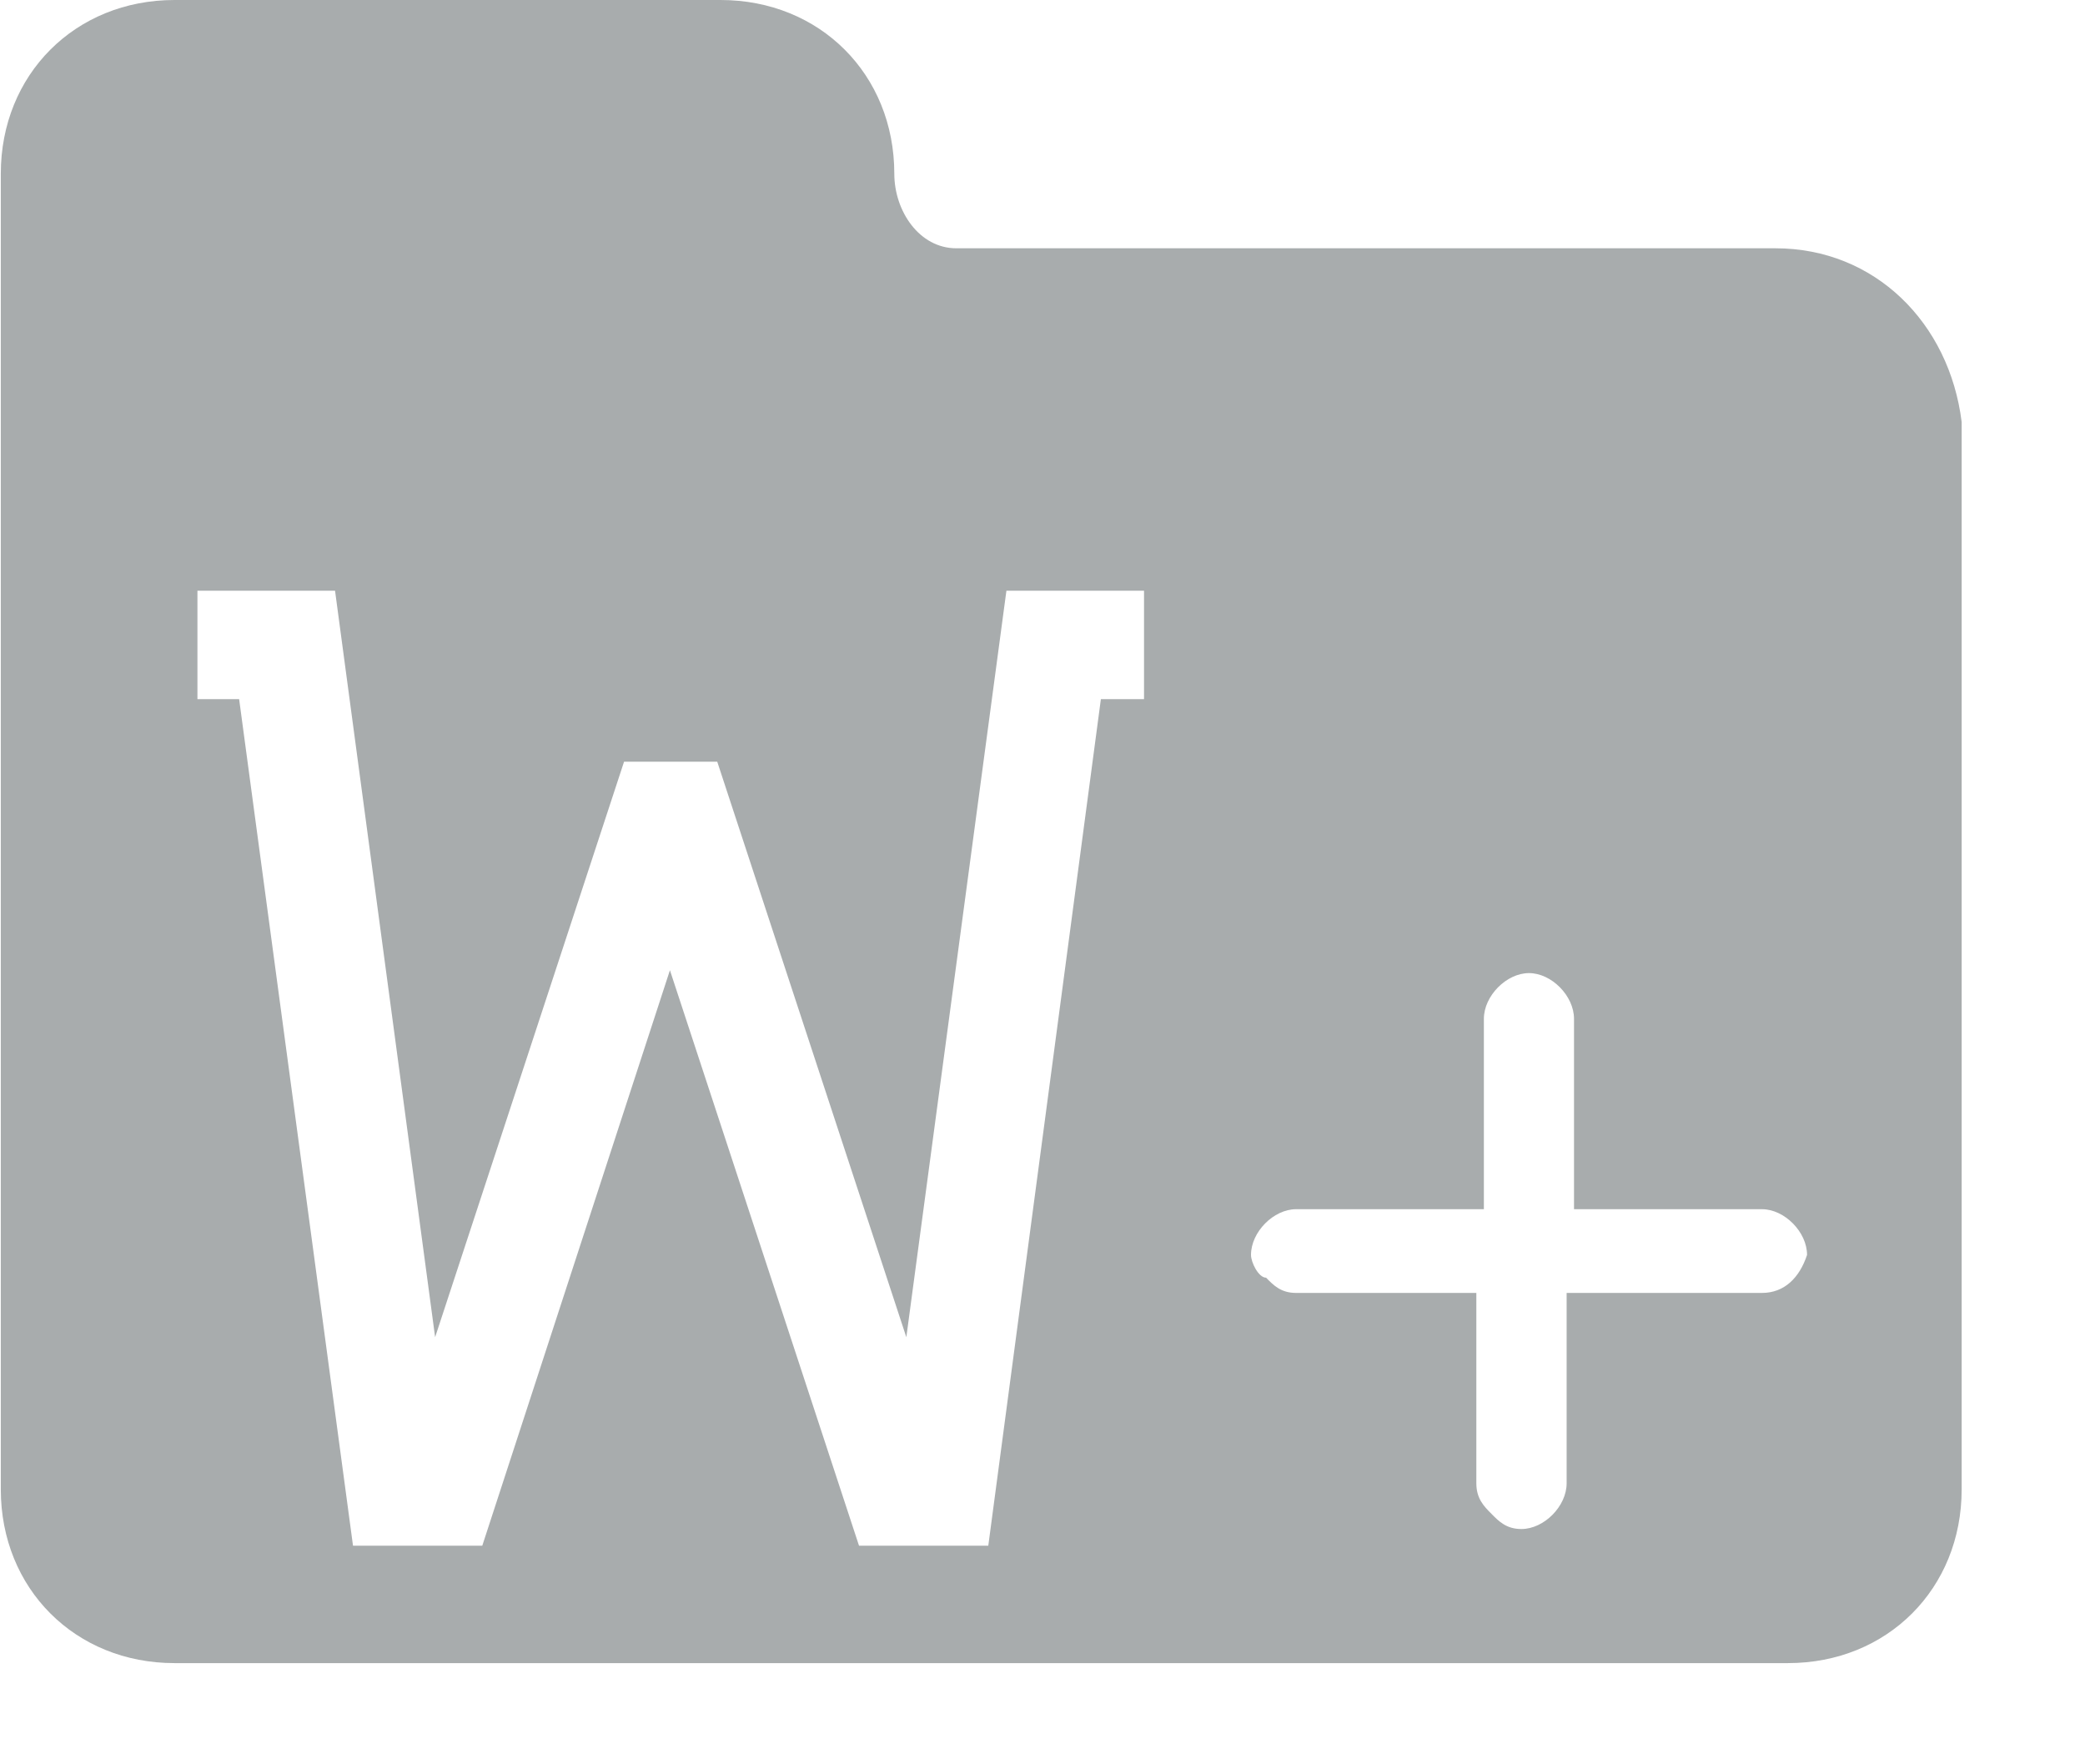 <?xml version="1.0" encoding="UTF-8"?>
<svg width="13px" height="11px" viewBox="0 0 13 11" version="1.1" xmlns="http://www.w3.org/2000/svg" xmlns:xlink="http://www.w3.org/1999/xlink">
    <!-- Generator: Sketch 55.1 (78136) - https://sketchapp.com -->
    <title>chuangjian-2</title>
    <desc>Created with Sketch.</desc>
    <g id="Page-1" stroke="none" stroke-width="1" fill="none" fill-rule="evenodd">
        <g id="7.9”-iPad-mini" transform="translate(-777, -110)" fill="#A8ACAD" fill-rule="nonzero">
            <g id="chuangjian-2" transform="translate(777, 110)">
                <path d="M11.07,1.548 L5.963,1.548 C5.731,1.548 5.576,1.315 5.576,1.083 C5.576,0.464 5.112,0 4.493,0 L1.088,0 C0.469,0 0.005,0.464 0.005,1.083 L0.005,9.286 C0.005,9.905 0.469,10.369 1.088,10.369 L11.148,10.369 C11.767,10.369 12.231,9.905 12.231,9.286 L12.231,2.631 C12.154,2.012 11.689,1.548 11.07,1.548 Z M10.986,8.061 L9.768,8.061 L9.768,9.248 C9.768,9.391 9.627,9.533 9.486,9.533 C9.393,9.533 9.346,9.486 9.299,9.438 C9.252,9.391 9.205,9.343 9.205,9.248 L9.205,8.061 L8.081,8.061 C7.987,8.061 7.941,8.014 7.894,7.966 C7.847,7.966 7.8,7.871 7.8,7.824 C7.8,7.681 7.941,7.539 8.081,7.539 L9.252,7.539 L9.252,6.352 C9.252,6.209 9.393,6.067 9.533,6.067 C9.674,6.067 9.814,6.209 9.814,6.352 L9.814,7.539 L10.986,7.539 C11.126,7.539 11.267,7.681 11.267,7.824 C11.22,7.966 11.126,8.061 10.986,8.061 Z M6.162,9.637 L5.356,9.637 L4.177,6.049 L3.007,9.637 L2.201,9.637 L1.491,4.359 L1.231,4.359 L1.231,3.683 L2.089,3.683 L2.713,8.337 L3.891,4.749 L4.472,4.749 L5.651,8.337 L6.275,3.683 L7.133,3.683 L7.133,4.359 L6.864,4.359 L6.162,9.637 Z" id="Shape"></path>
            </g>
        </g>
    </g>
</svg>